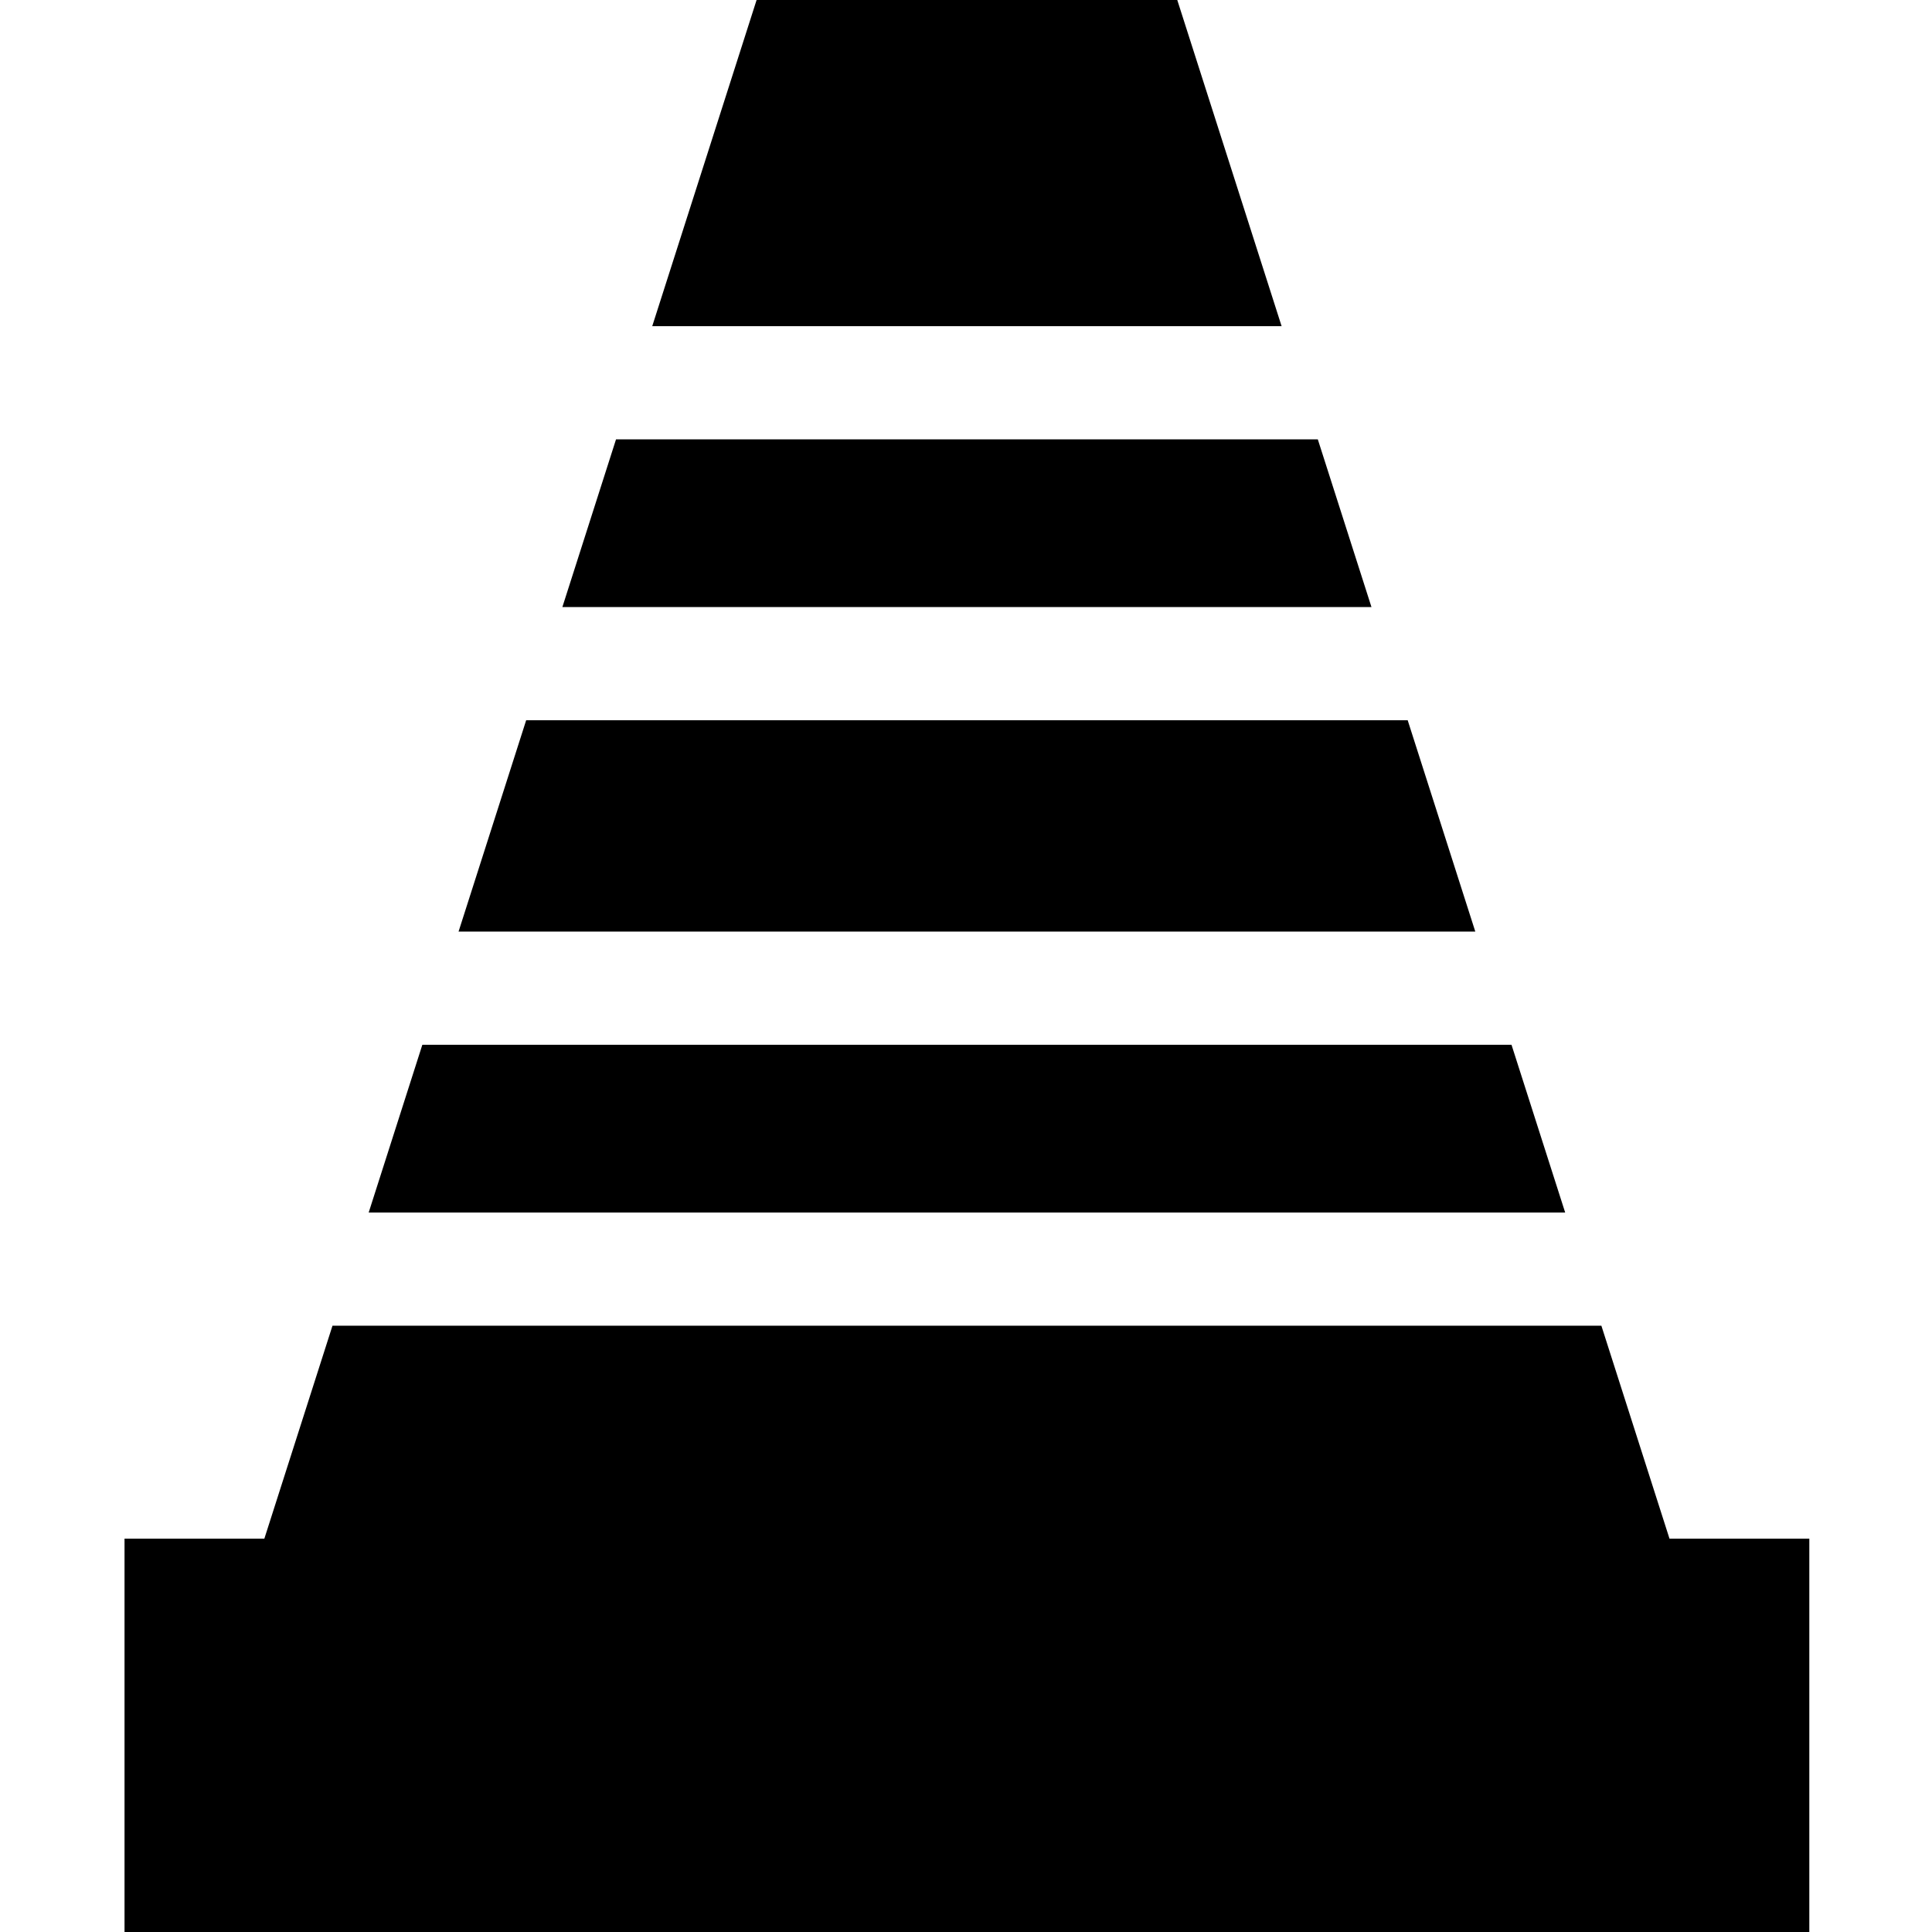 <svg height="512pt" viewBox="-33 0 512 512" width="512pt" xmlns="http://www.w3.org/2000/svg"><path d="m116.035 160.879h214.418l-14.219-44.445h-185.98zm0 0"/><path d="m357.969 246.879-17.914-56h-233.617l-17.914 56zm0 0"/><path d="m409.434 407.762-18.051-56.434h-336.273l-18.055 56.434h-37.055v104.238h446.488v-104.238zm0 0"/><path d="m381.785 321.328-14.219-44.449h-288.641l-14.219 44.449zm0 0"/><path d="m306.637 86.434-27.648-86.434h-111.484l-27.652 86.434zm0 0"/></svg>